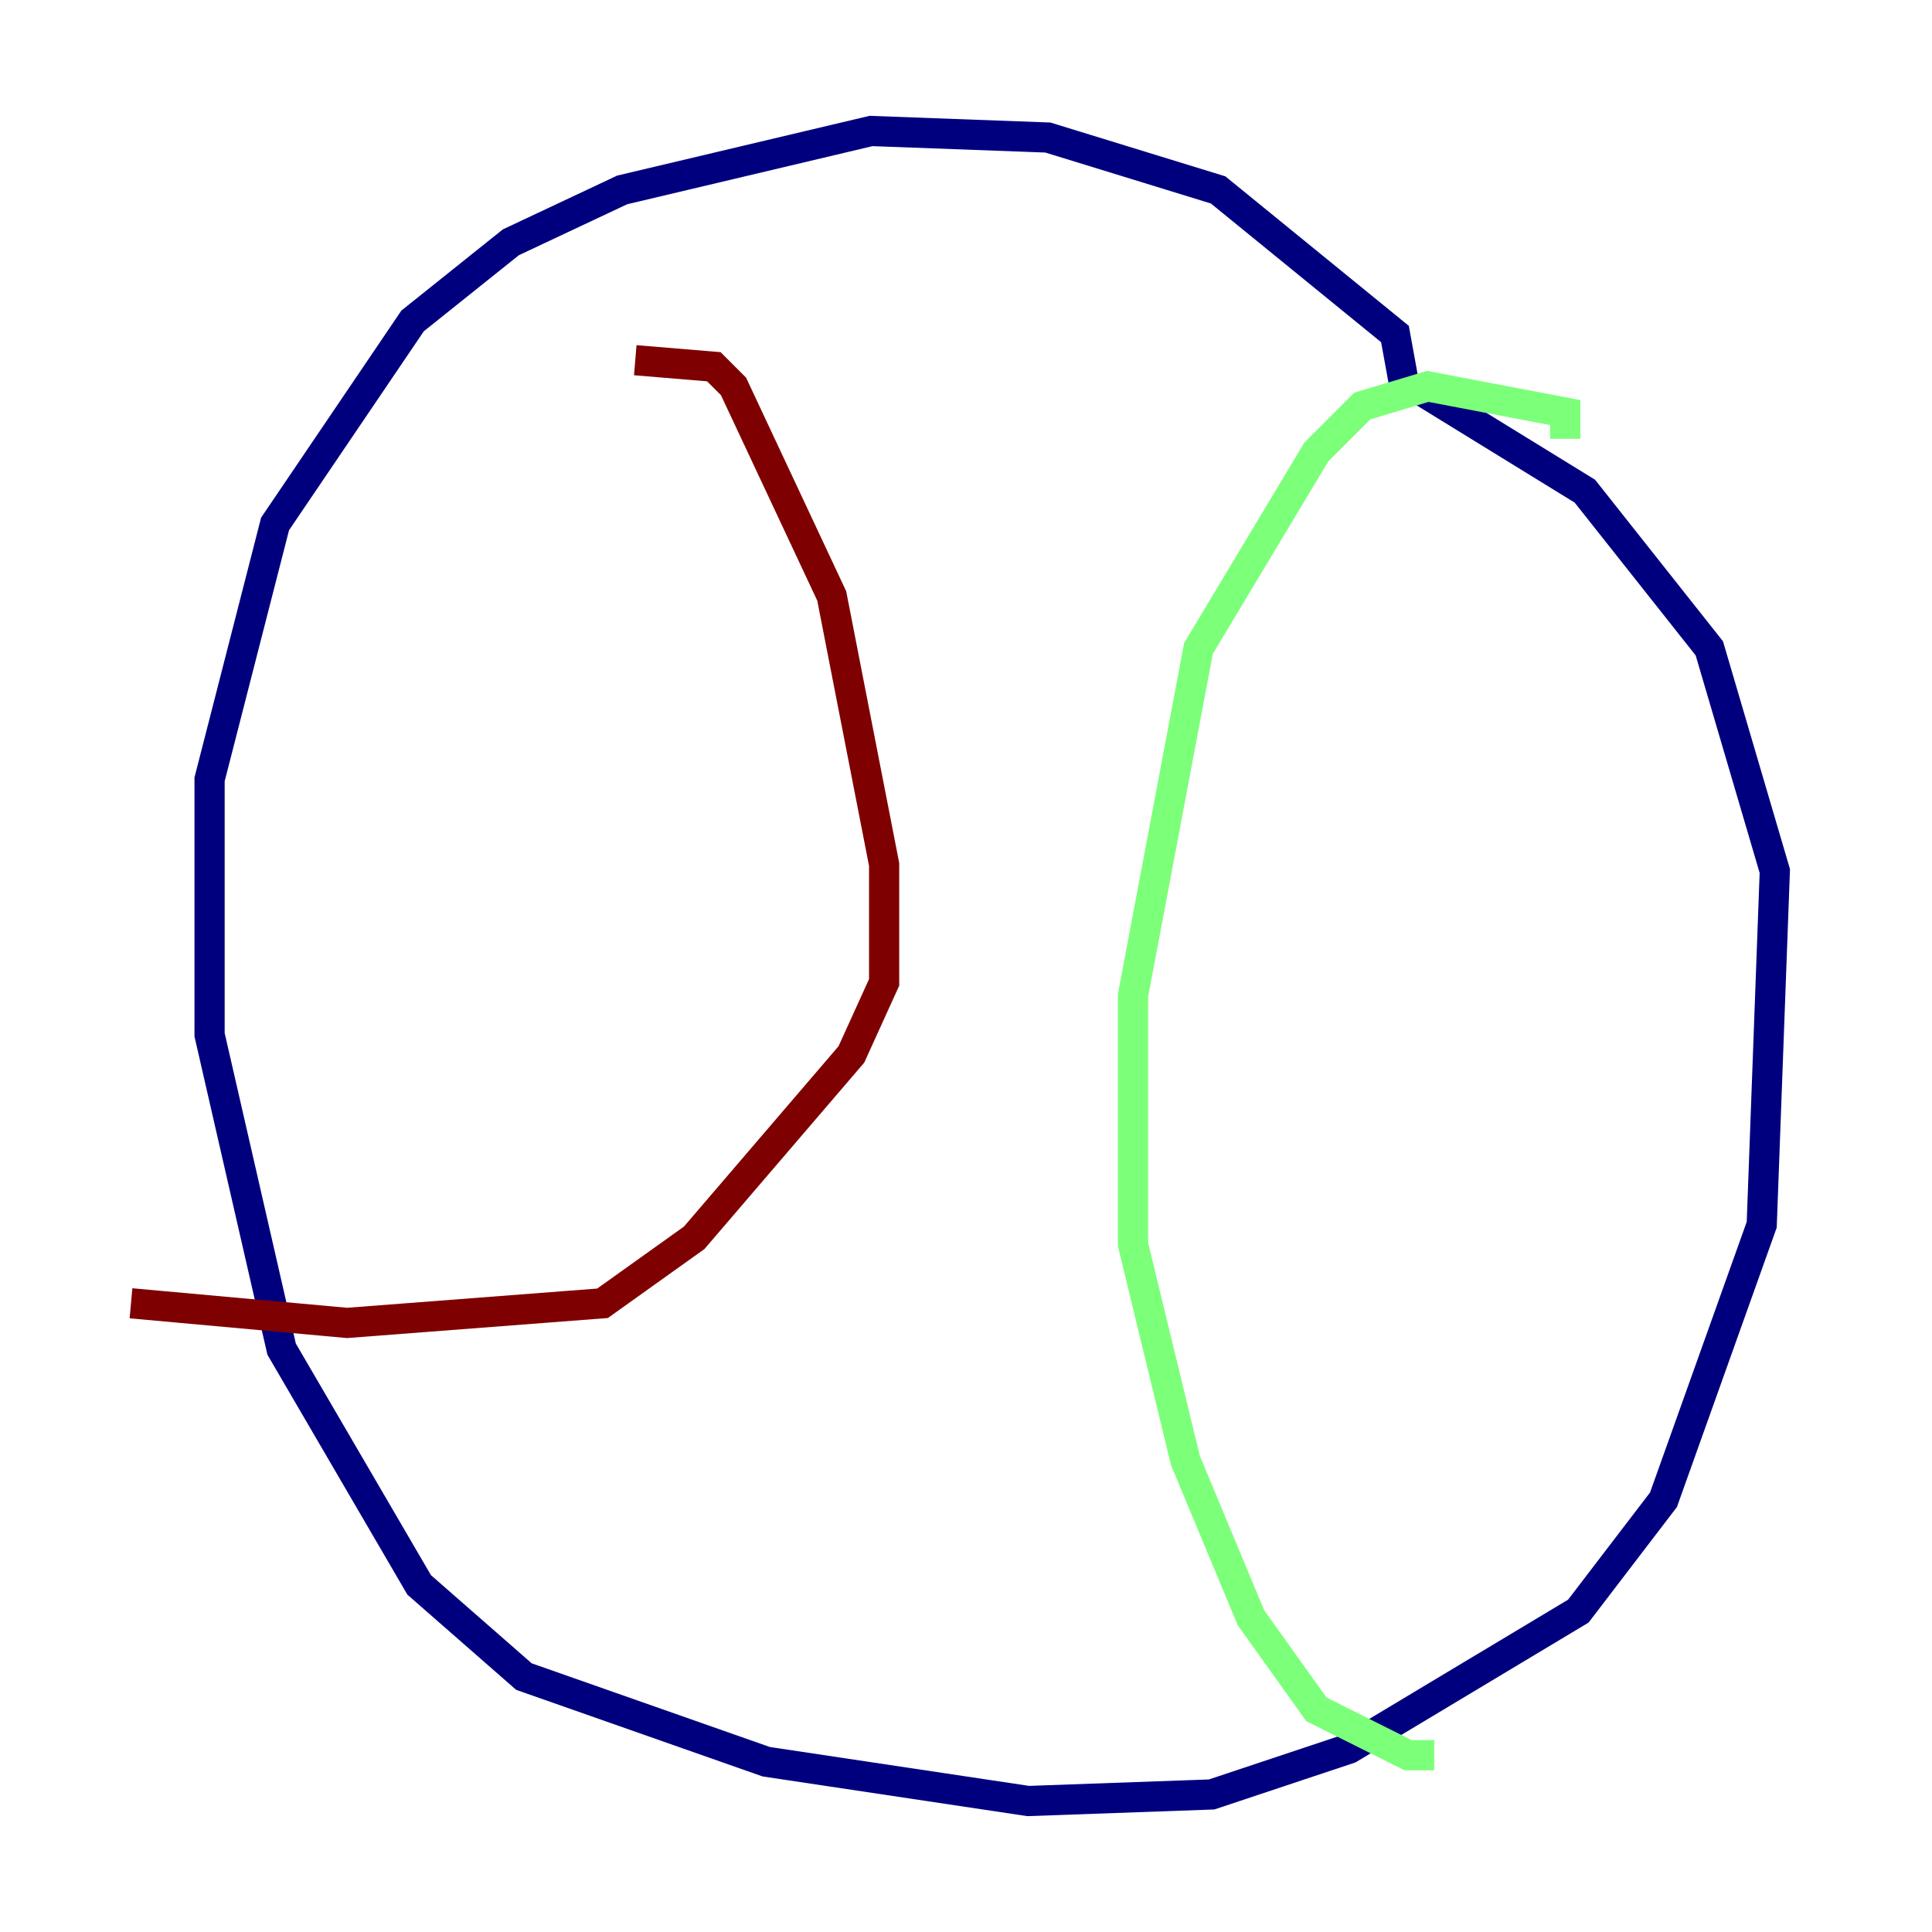 <?xml version="1.0" encoding="utf-8" ?>
<svg baseProfile="tiny" height="128" version="1.2" viewBox="0,0,128,128" width="128" xmlns="http://www.w3.org/2000/svg" xmlns:ev="http://www.w3.org/2001/xml-events" xmlns:xlink="http://www.w3.org/1999/xlink"><defs /><polyline fill="none" points="93.288,26.902 92.42,22.129 80.705,12.583 69.424,9.112 57.709,8.678 41.22,12.583 33.844,16.054 27.336,21.261 18.224,34.712 13.885,51.634 13.885,68.556 18.658,89.383 27.77,105.003 34.712,111.078 50.766,116.719 68.122,119.322 80.271,118.888 89.383,115.851 104.57,106.739 110.21,99.363 116.719,81.139 117.586,57.709 113.248,42.956 105.003,32.542 93.722,25.6" stroke="#00007f" stroke-width="2" /><polyline fill="none" points="103.702,29.071 103.702,27.336 94.59,25.6 90.251,26.902 87.214,29.939 79.403,42.956 75.064,65.953 75.064,82.441 78.536,96.759 82.875,107.173 87.214,113.248 93.288,116.285 95.024,116.285" stroke="#7cff79" stroke-width="2" /><polyline fill="none" points="42.088,23.864 47.295,24.298 48.597,25.6 55.105,39.485 58.576,57.275 58.576,65.085 56.407,69.858 45.993,82.007 39.919,86.346 22.997,87.647 8.678,86.346" stroke="#7f0000" stroke-width="2" /></svg>